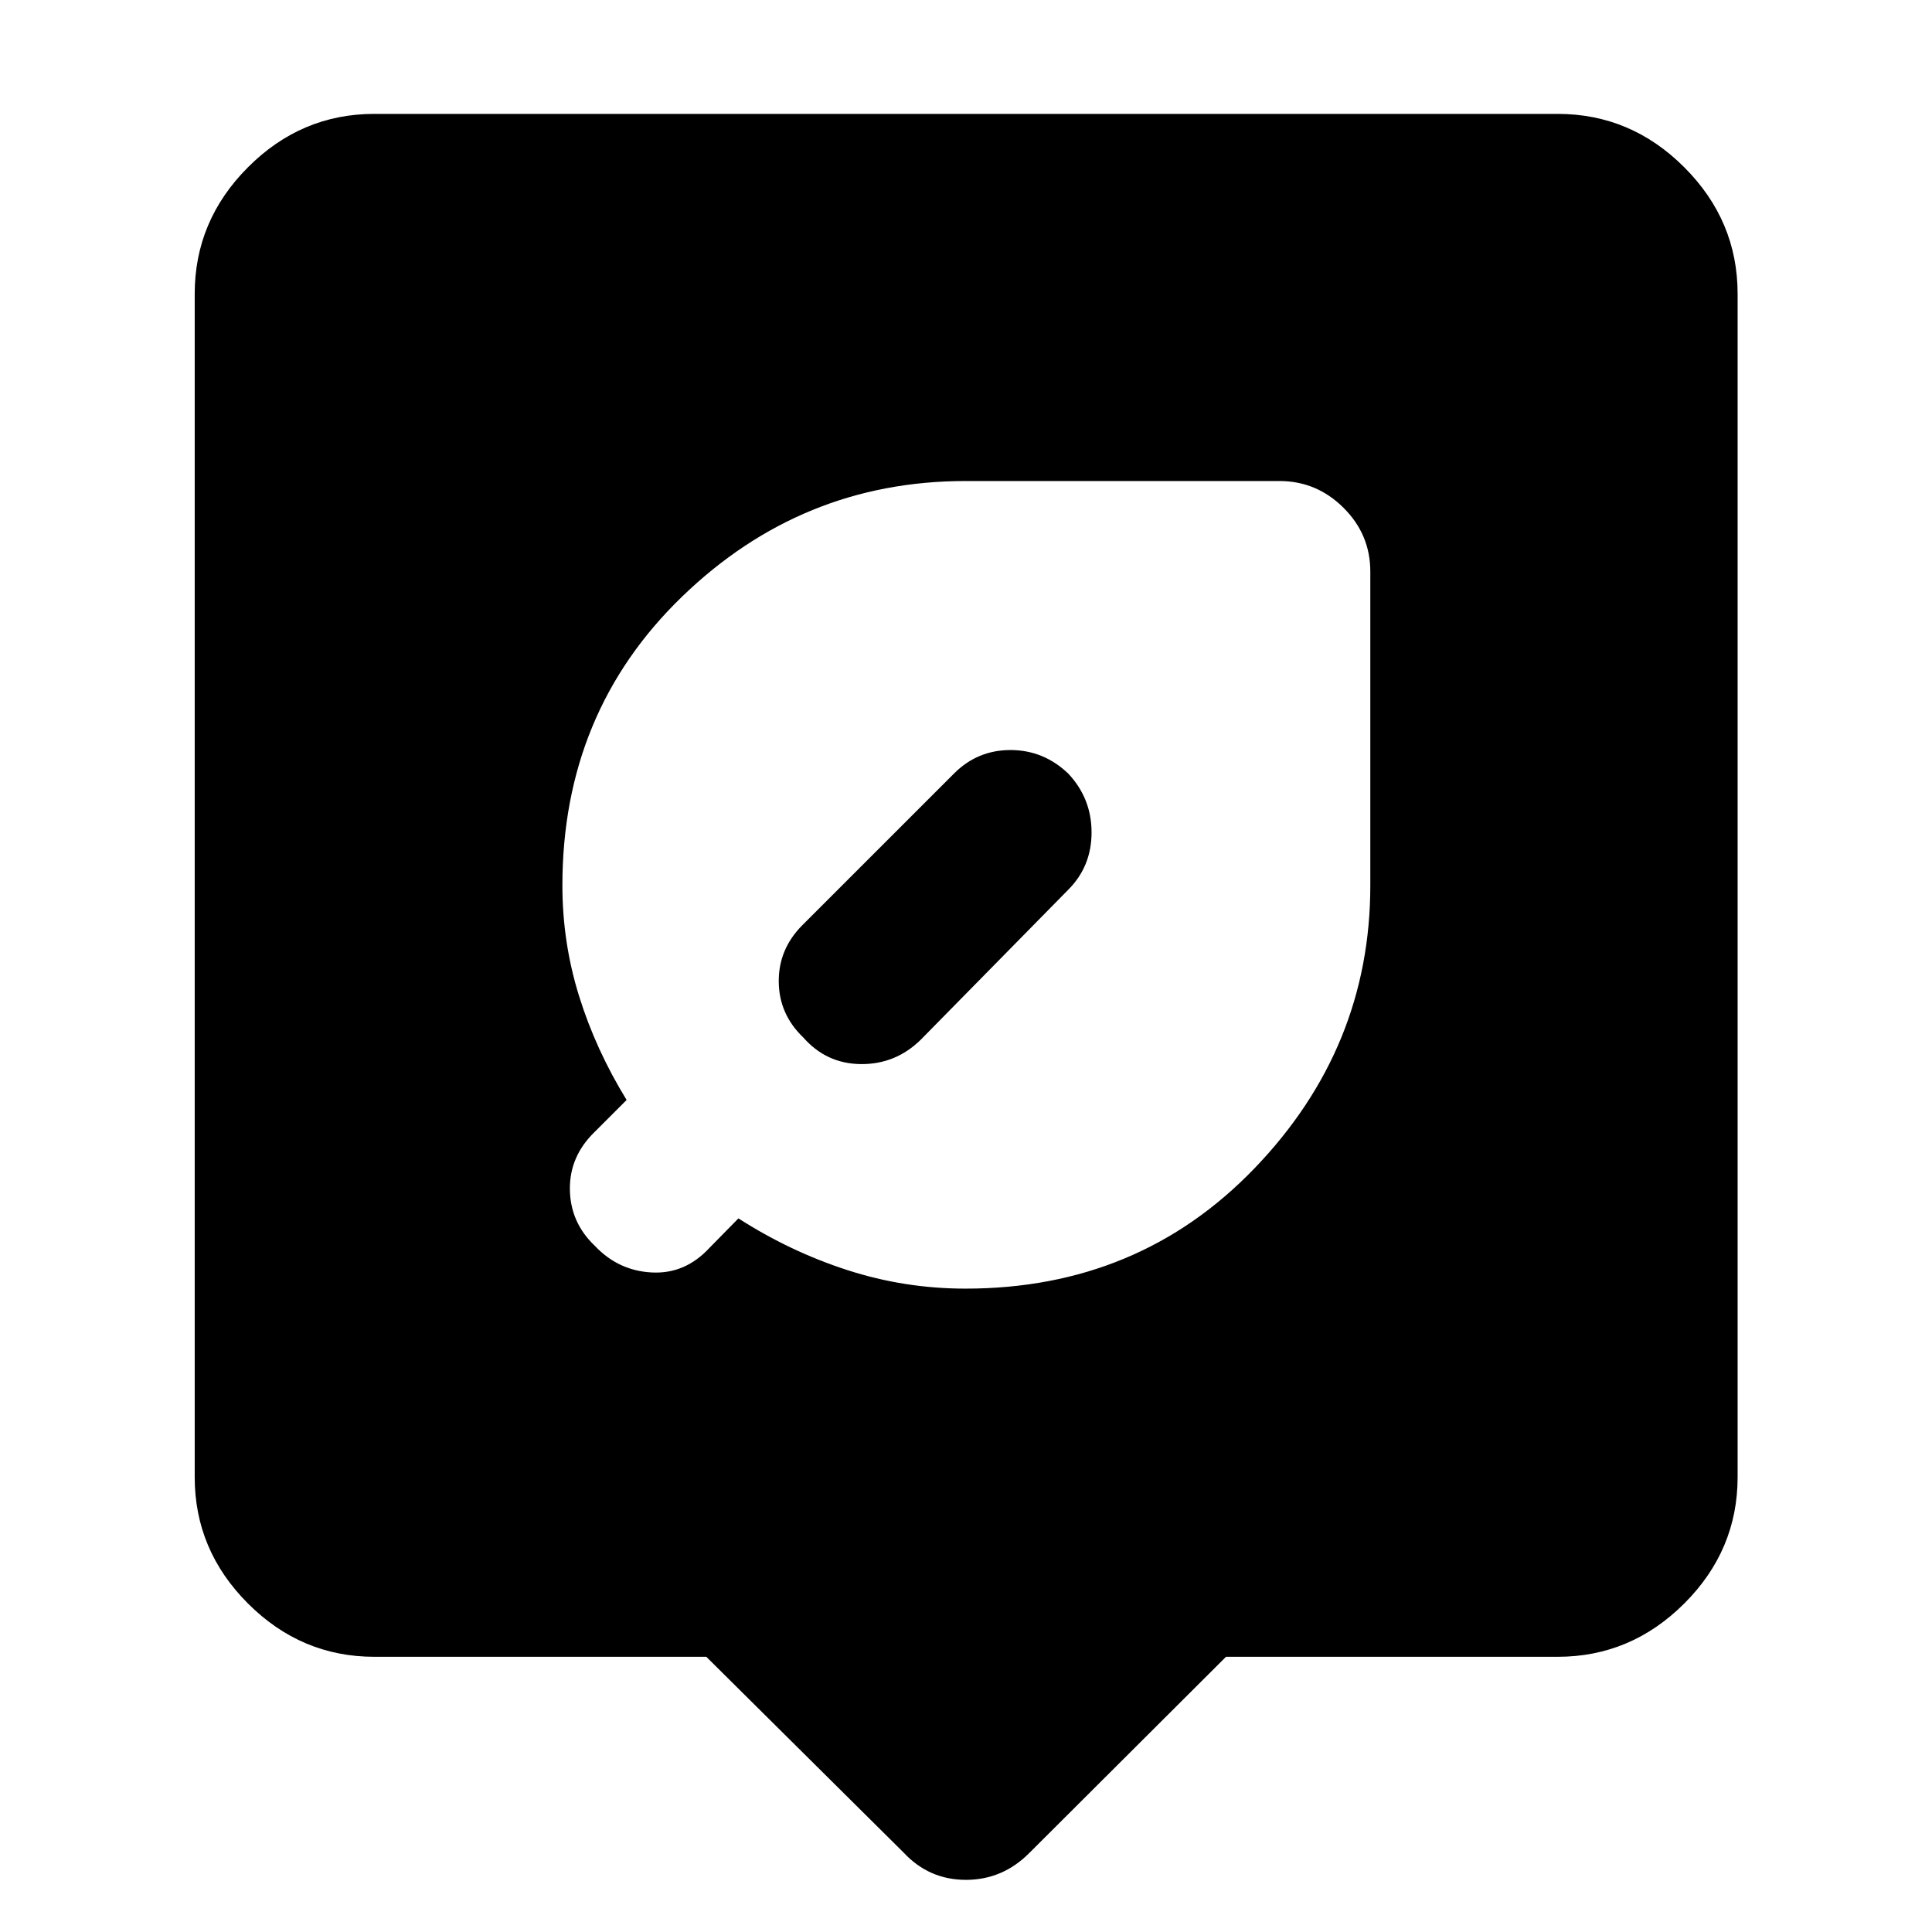 <svg xmlns="http://www.w3.org/2000/svg" height="40" viewBox="0 -960 960 960" width="40"><path d="M350.96-136.75H186.01q-36.32 0-62.79-26.47t-26.47-62.79v-587.98q0-36.38 26.47-62.9 26.47-26.52 62.79-26.52h587.98q36.38 0 62.9 26.52 26.52 26.52 26.52 62.9v587.98q0 36.32-26.52 62.79t-62.9 26.47H609.2l-97.54 97.29q-13.36 13.55-31.69 13.55-18.32 0-30.96-13.55l-98.05-97.29Zm128.8-182.94q86.09 0 143.62-59.81Q680.9-439.3 680.9-520v-156.01q0-18.45-13.35-31.71-13.35-13.26-31.77-13.26H479.76q-81.46 0-140.88 57.48-59.43 57.47-59.43 143.5 0 28.33 8.29 54.95 8.28 26.62 23.62 51.62l-15.72 15.72q-12.67 12.19-12.47 28.71.2 16.52 12.47 28.12 11.6 12.27 28.17 13.16 16.57.89 28.66-12.16l14.45-14.71q25.67 16.49 54.12 25.69 28.44 9.21 58.72 9.21Zm51.03-255.94q11.6 12.35 11.6 29.25t-11.6 28.5l-73.29 74.53q-12.45 12.21-29.63 12.09-17.17-.12-28.65-13.15-12.1-11.52-12.26-27.71-.17-16.18 11.68-28.12l75.48-75.47q11.6-11.6 28-11.6t28.67 11.68Z"/></svg>